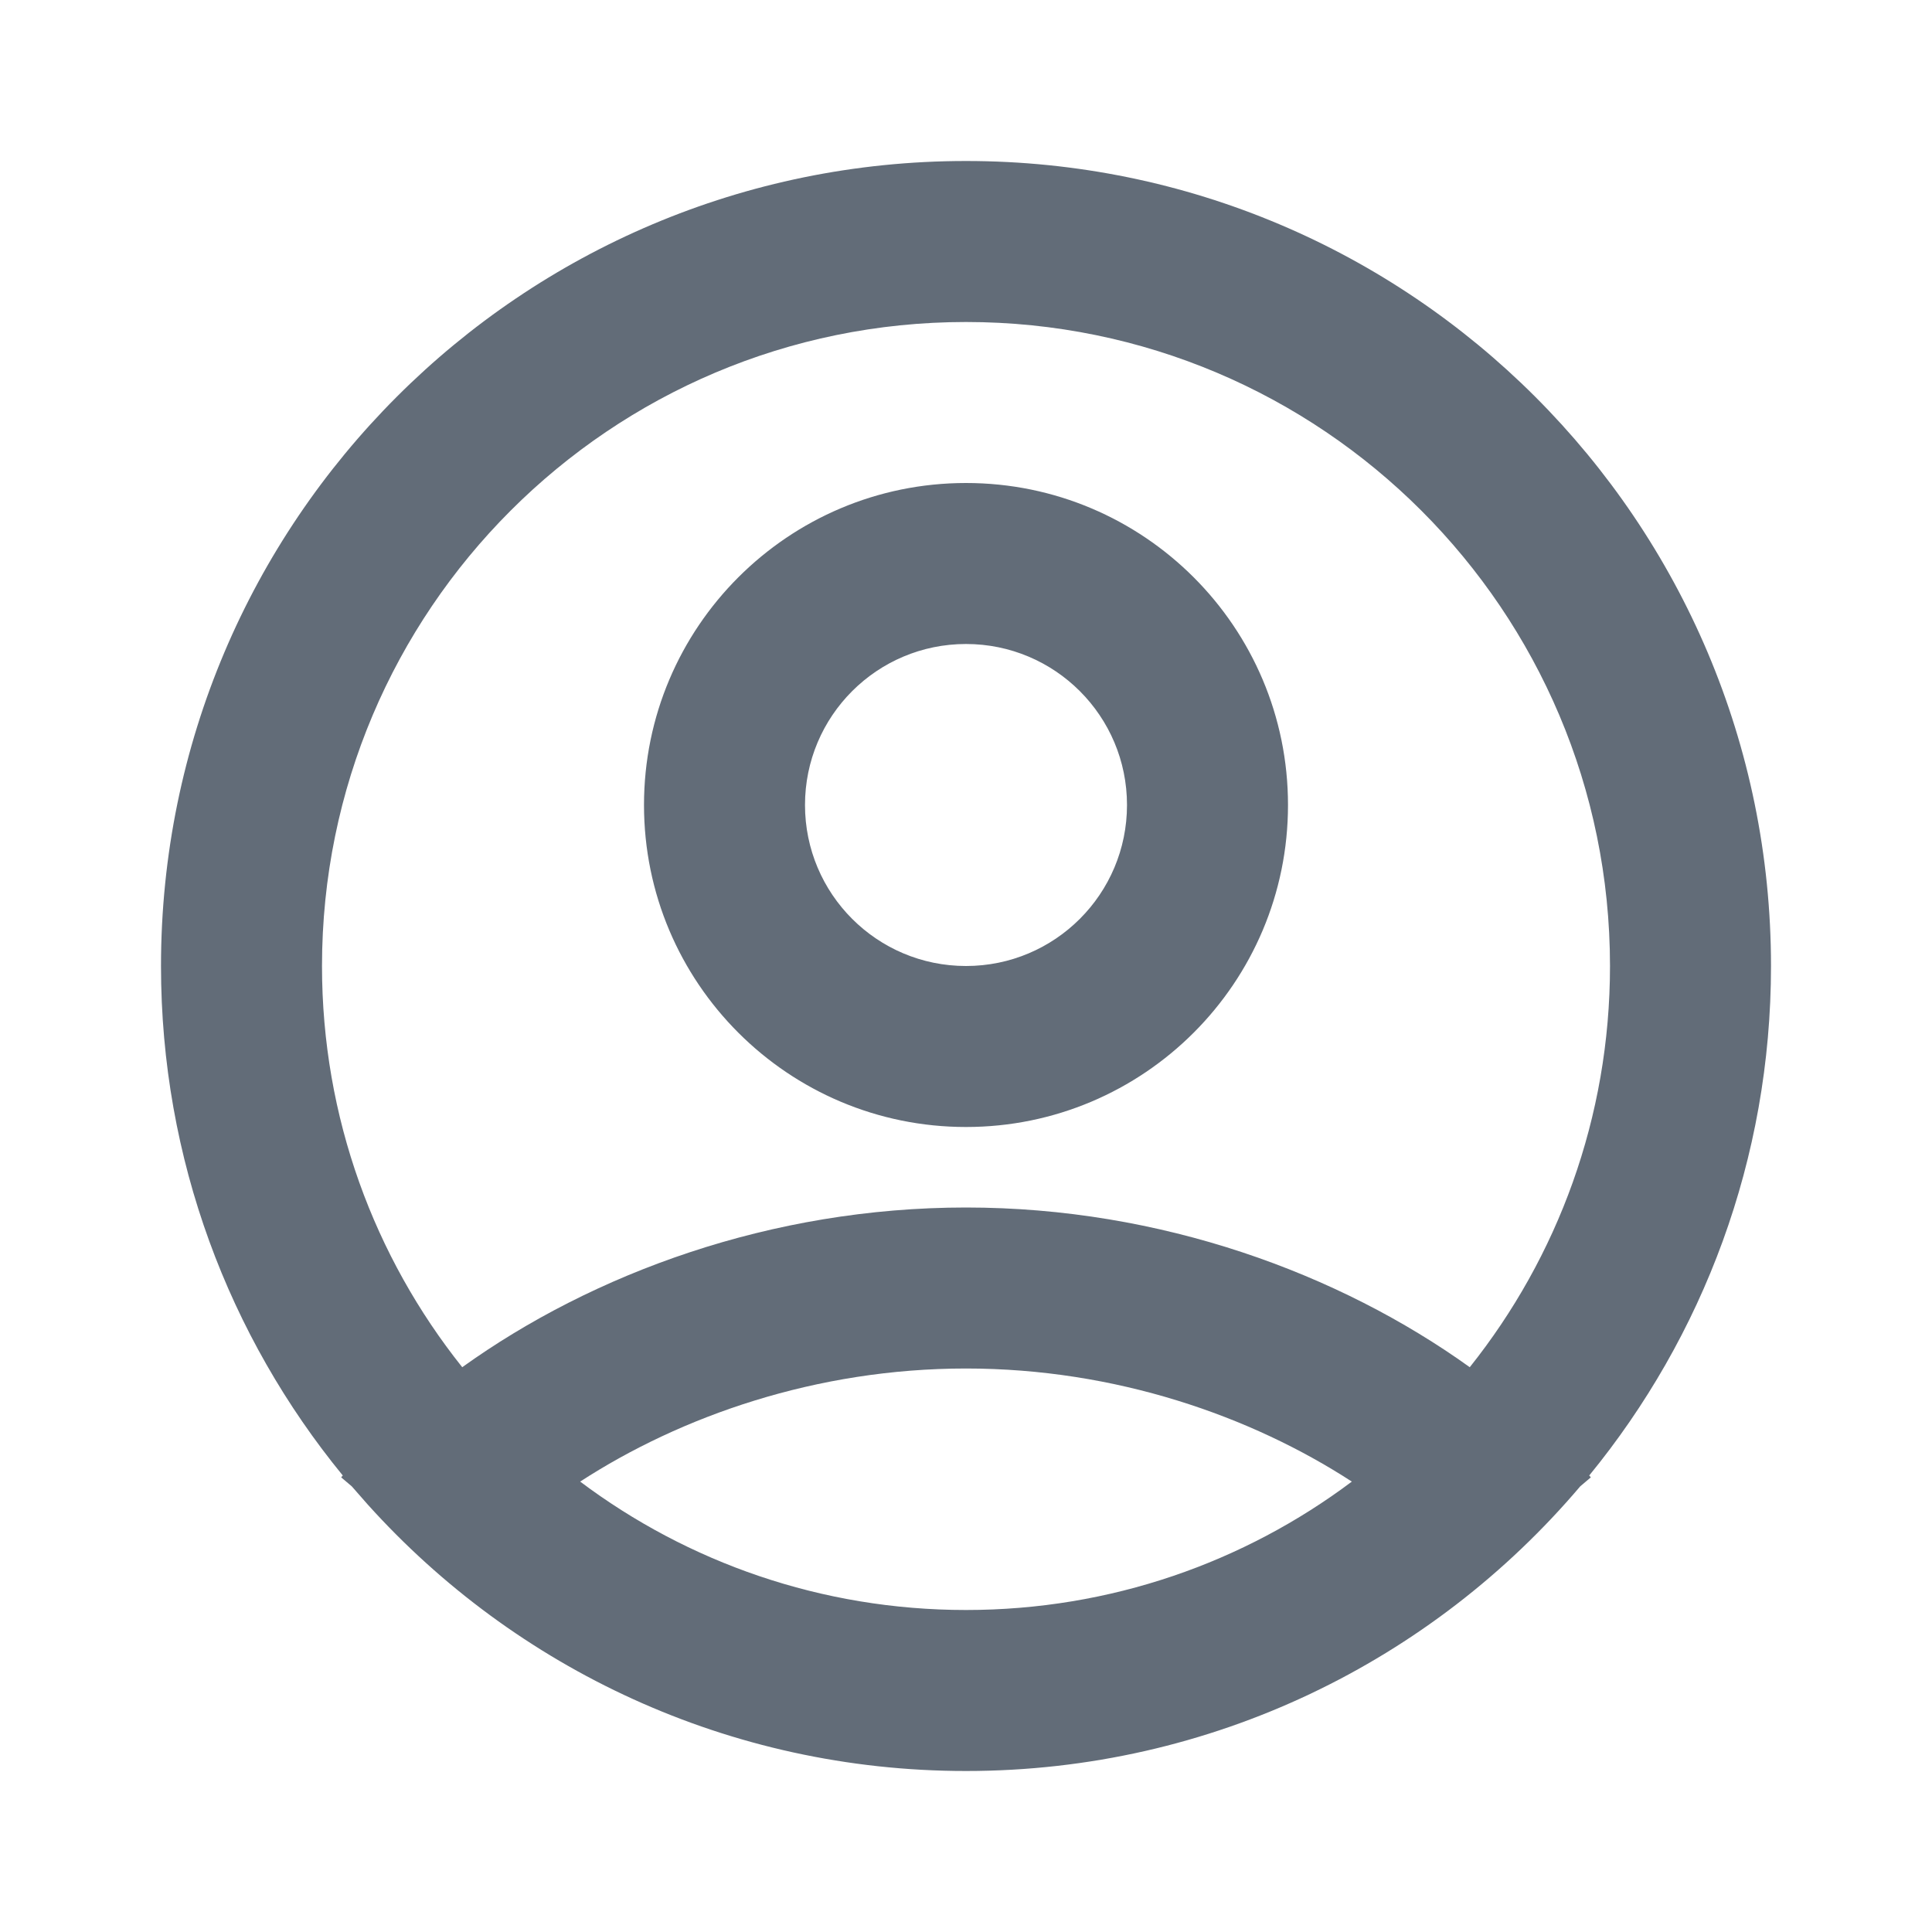 <svg width="24" height="24" viewBox="0 0 24 24" fill="none" xmlns="http://www.w3.org/2000/svg">
<g id="Trailing Icon">
<path id="vector" fill-rule="evenodd" clip-rule="evenodd" d="M12 2C17.523 2 22 6.477 22 12C22 14.402 21.153 16.605 19.742 18.329L19.762 18.352L19.63 18.464C17.796 20.627 15.058 22 12 22C9.051 22 6.4 20.723 4.57 18.692L4.37 18.464L4.238 18.352L4.258 18.329C2.847 16.605 2 14.402 2 12C2 6.477 6.477 2 12 2ZM12 17C10.14 17 8.459 17.592 7.207 18.405C8.542 19.407 10.202 20 12 20C13.798 20 15.457 19.407 16.793 18.405C15.541 17.592 13.86 17 12 17ZM12 4C7.582 4 4 7.582 4 12C4 13.885 4.652 15.617 5.742 16.984C7.363 15.821 9.575 15 12 15C14.425 15 16.637 15.821 18.258 16.984C19.348 15.617 20 13.885 20 12C20 7.582 16.418 4 12 4ZM12 6C14.209 6 16 7.791 16 10C16 12.209 14.209 14 12 14C9.791 14 8 12.209 8 10C8 7.791 9.791 6 12 6ZM12 8C10.895 8 10 8.895 10 10C10 11.105 10.895 12 12 12C13.105 12 14 11.105 14 10C14 8.895 13.105 8 12 8Z" fill="#626C78"/>
</g>
</svg>
